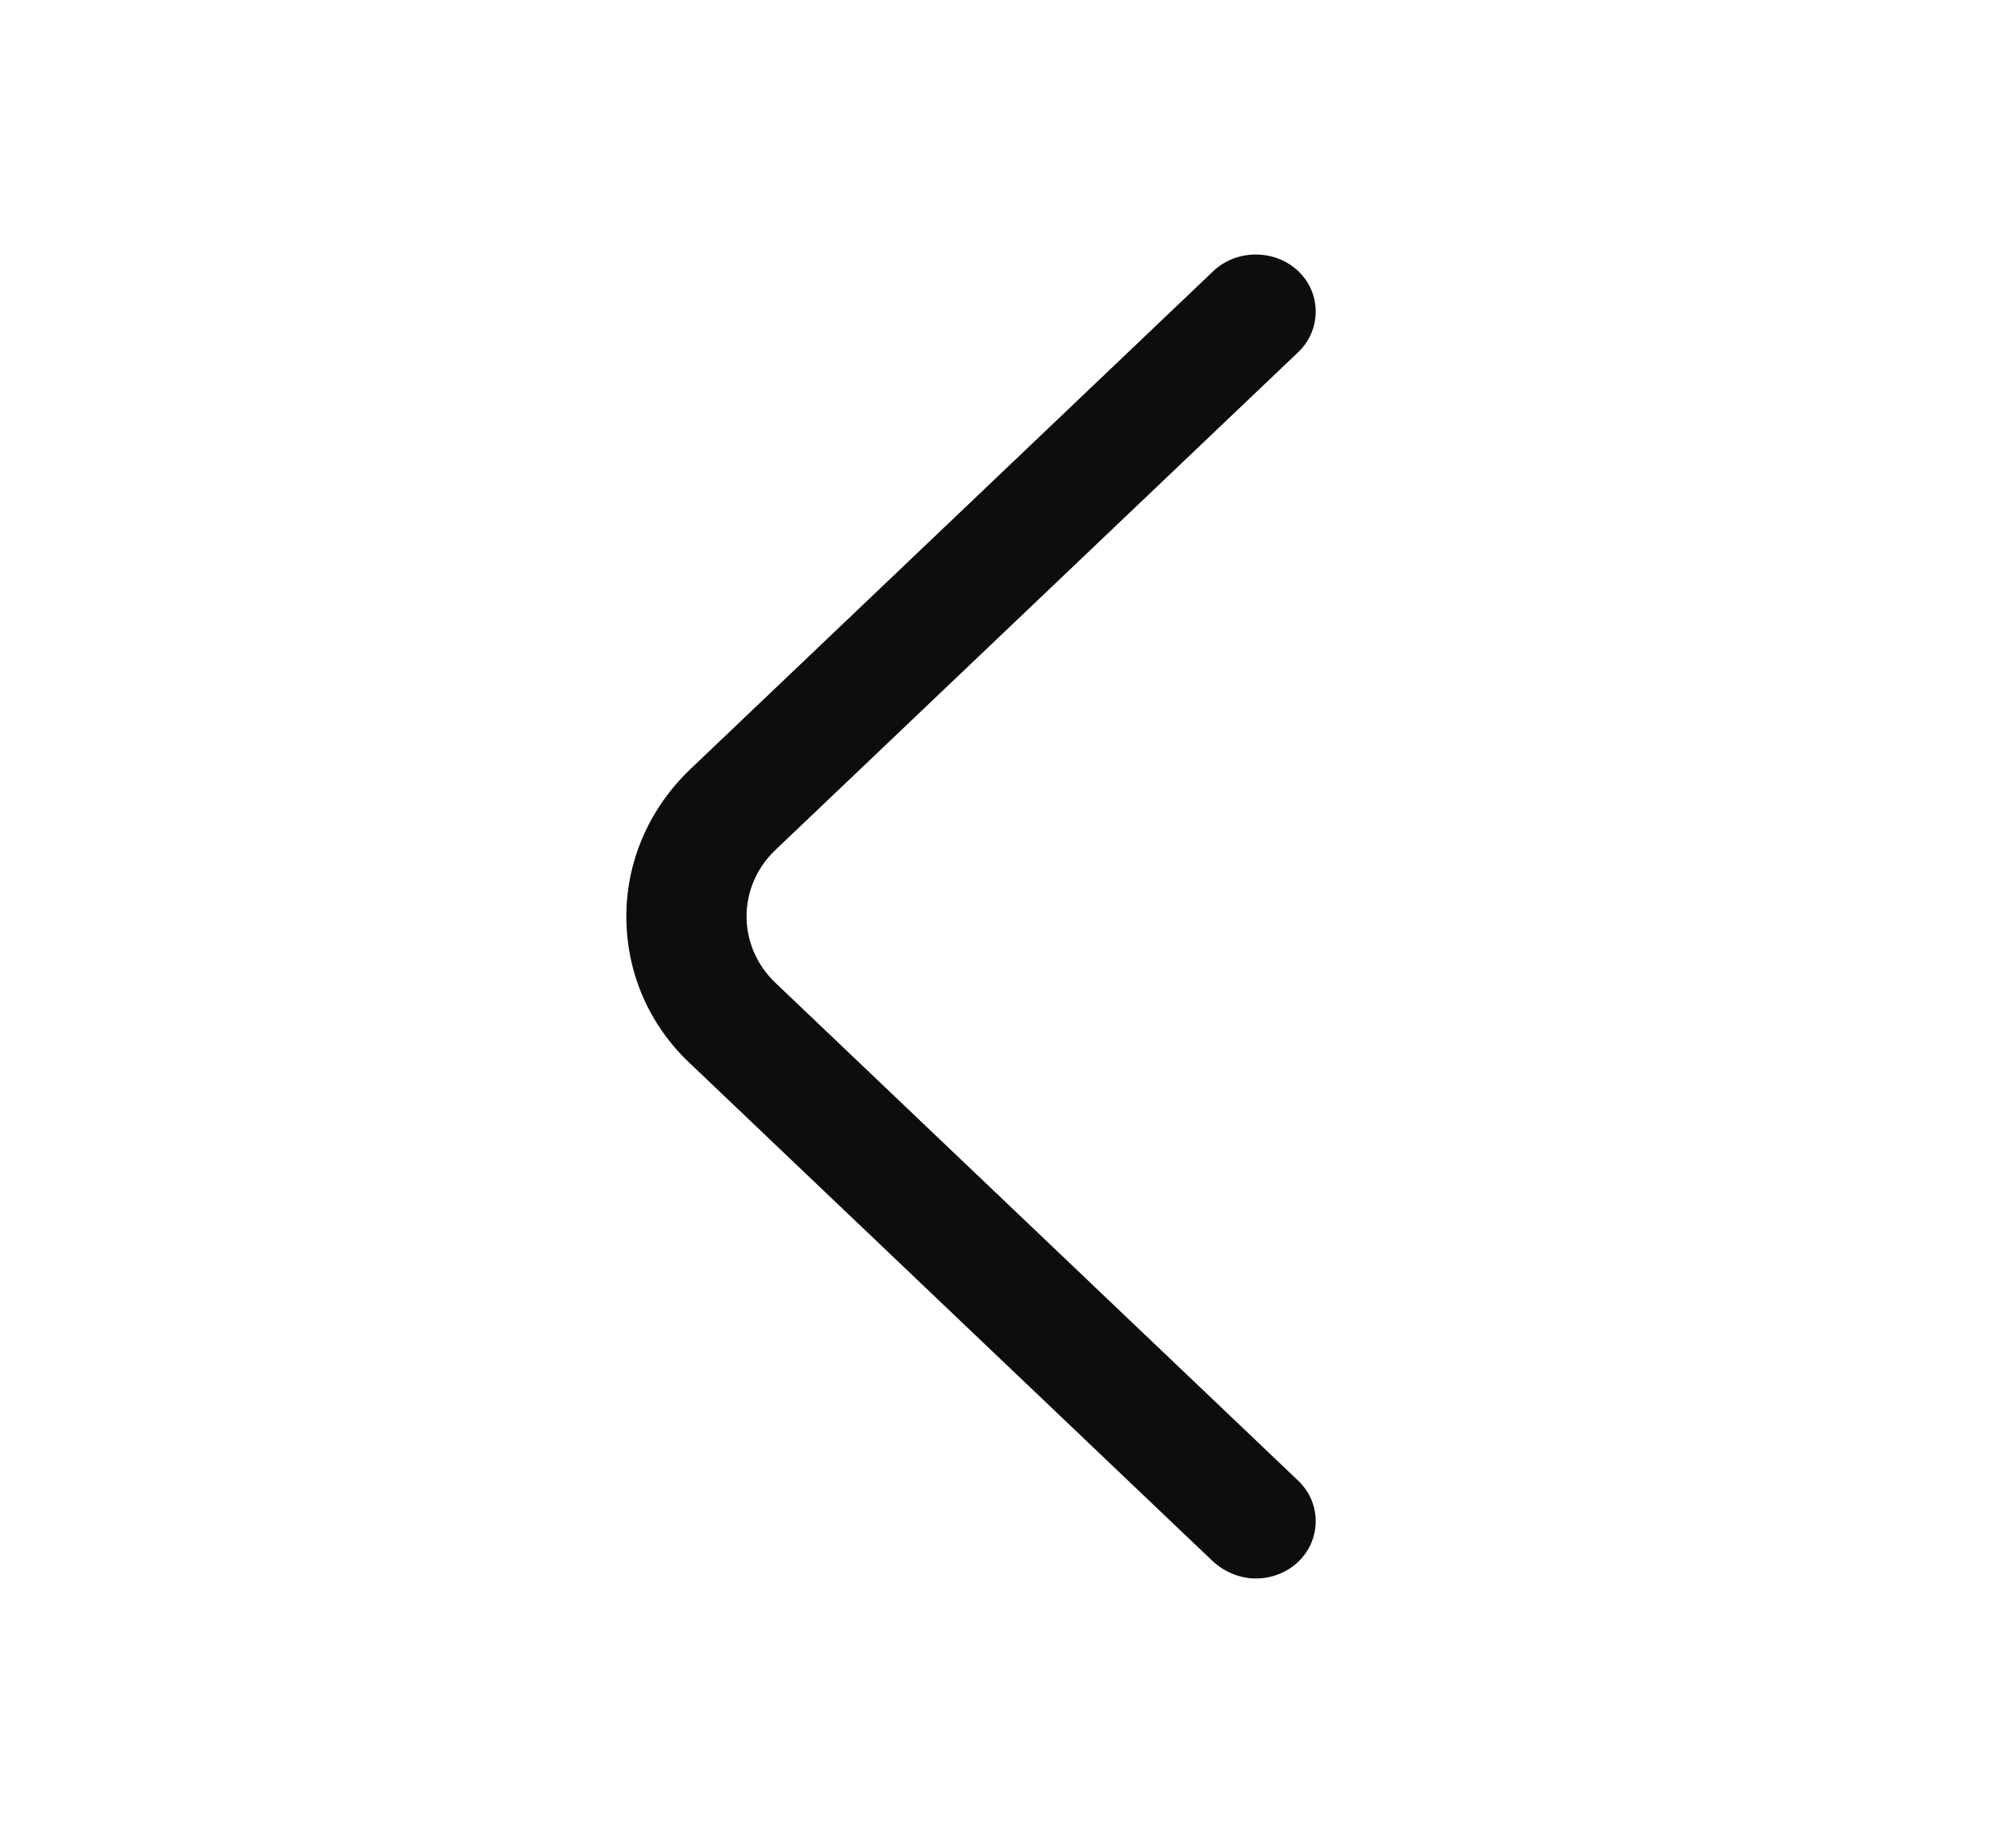 <svg width="22" height="20" viewBox="0 0 22 20" fill="none" xmlns="http://www.w3.org/2000/svg">
<path d="M13.704 17.225C13.87 17.225 14.036 17.167 14.168 17.042C14.421 16.8 14.421 16.4 14.168 16.159L8.462 10.725C8.042 10.325 8.042 9.675 8.462 9.275L14.168 3.842C14.421 3.6 14.421 3.2 14.168 2.959C13.914 2.717 13.494 2.717 13.24 2.959L7.535 8.392C7.089 8.817 6.835 9.392 6.835 10C6.835 10.609 7.08 11.184 7.535 11.609L13.24 17.042C13.371 17.159 13.537 17.225 13.704 17.225Z" fill="#0C0D0D"/>
</svg>
